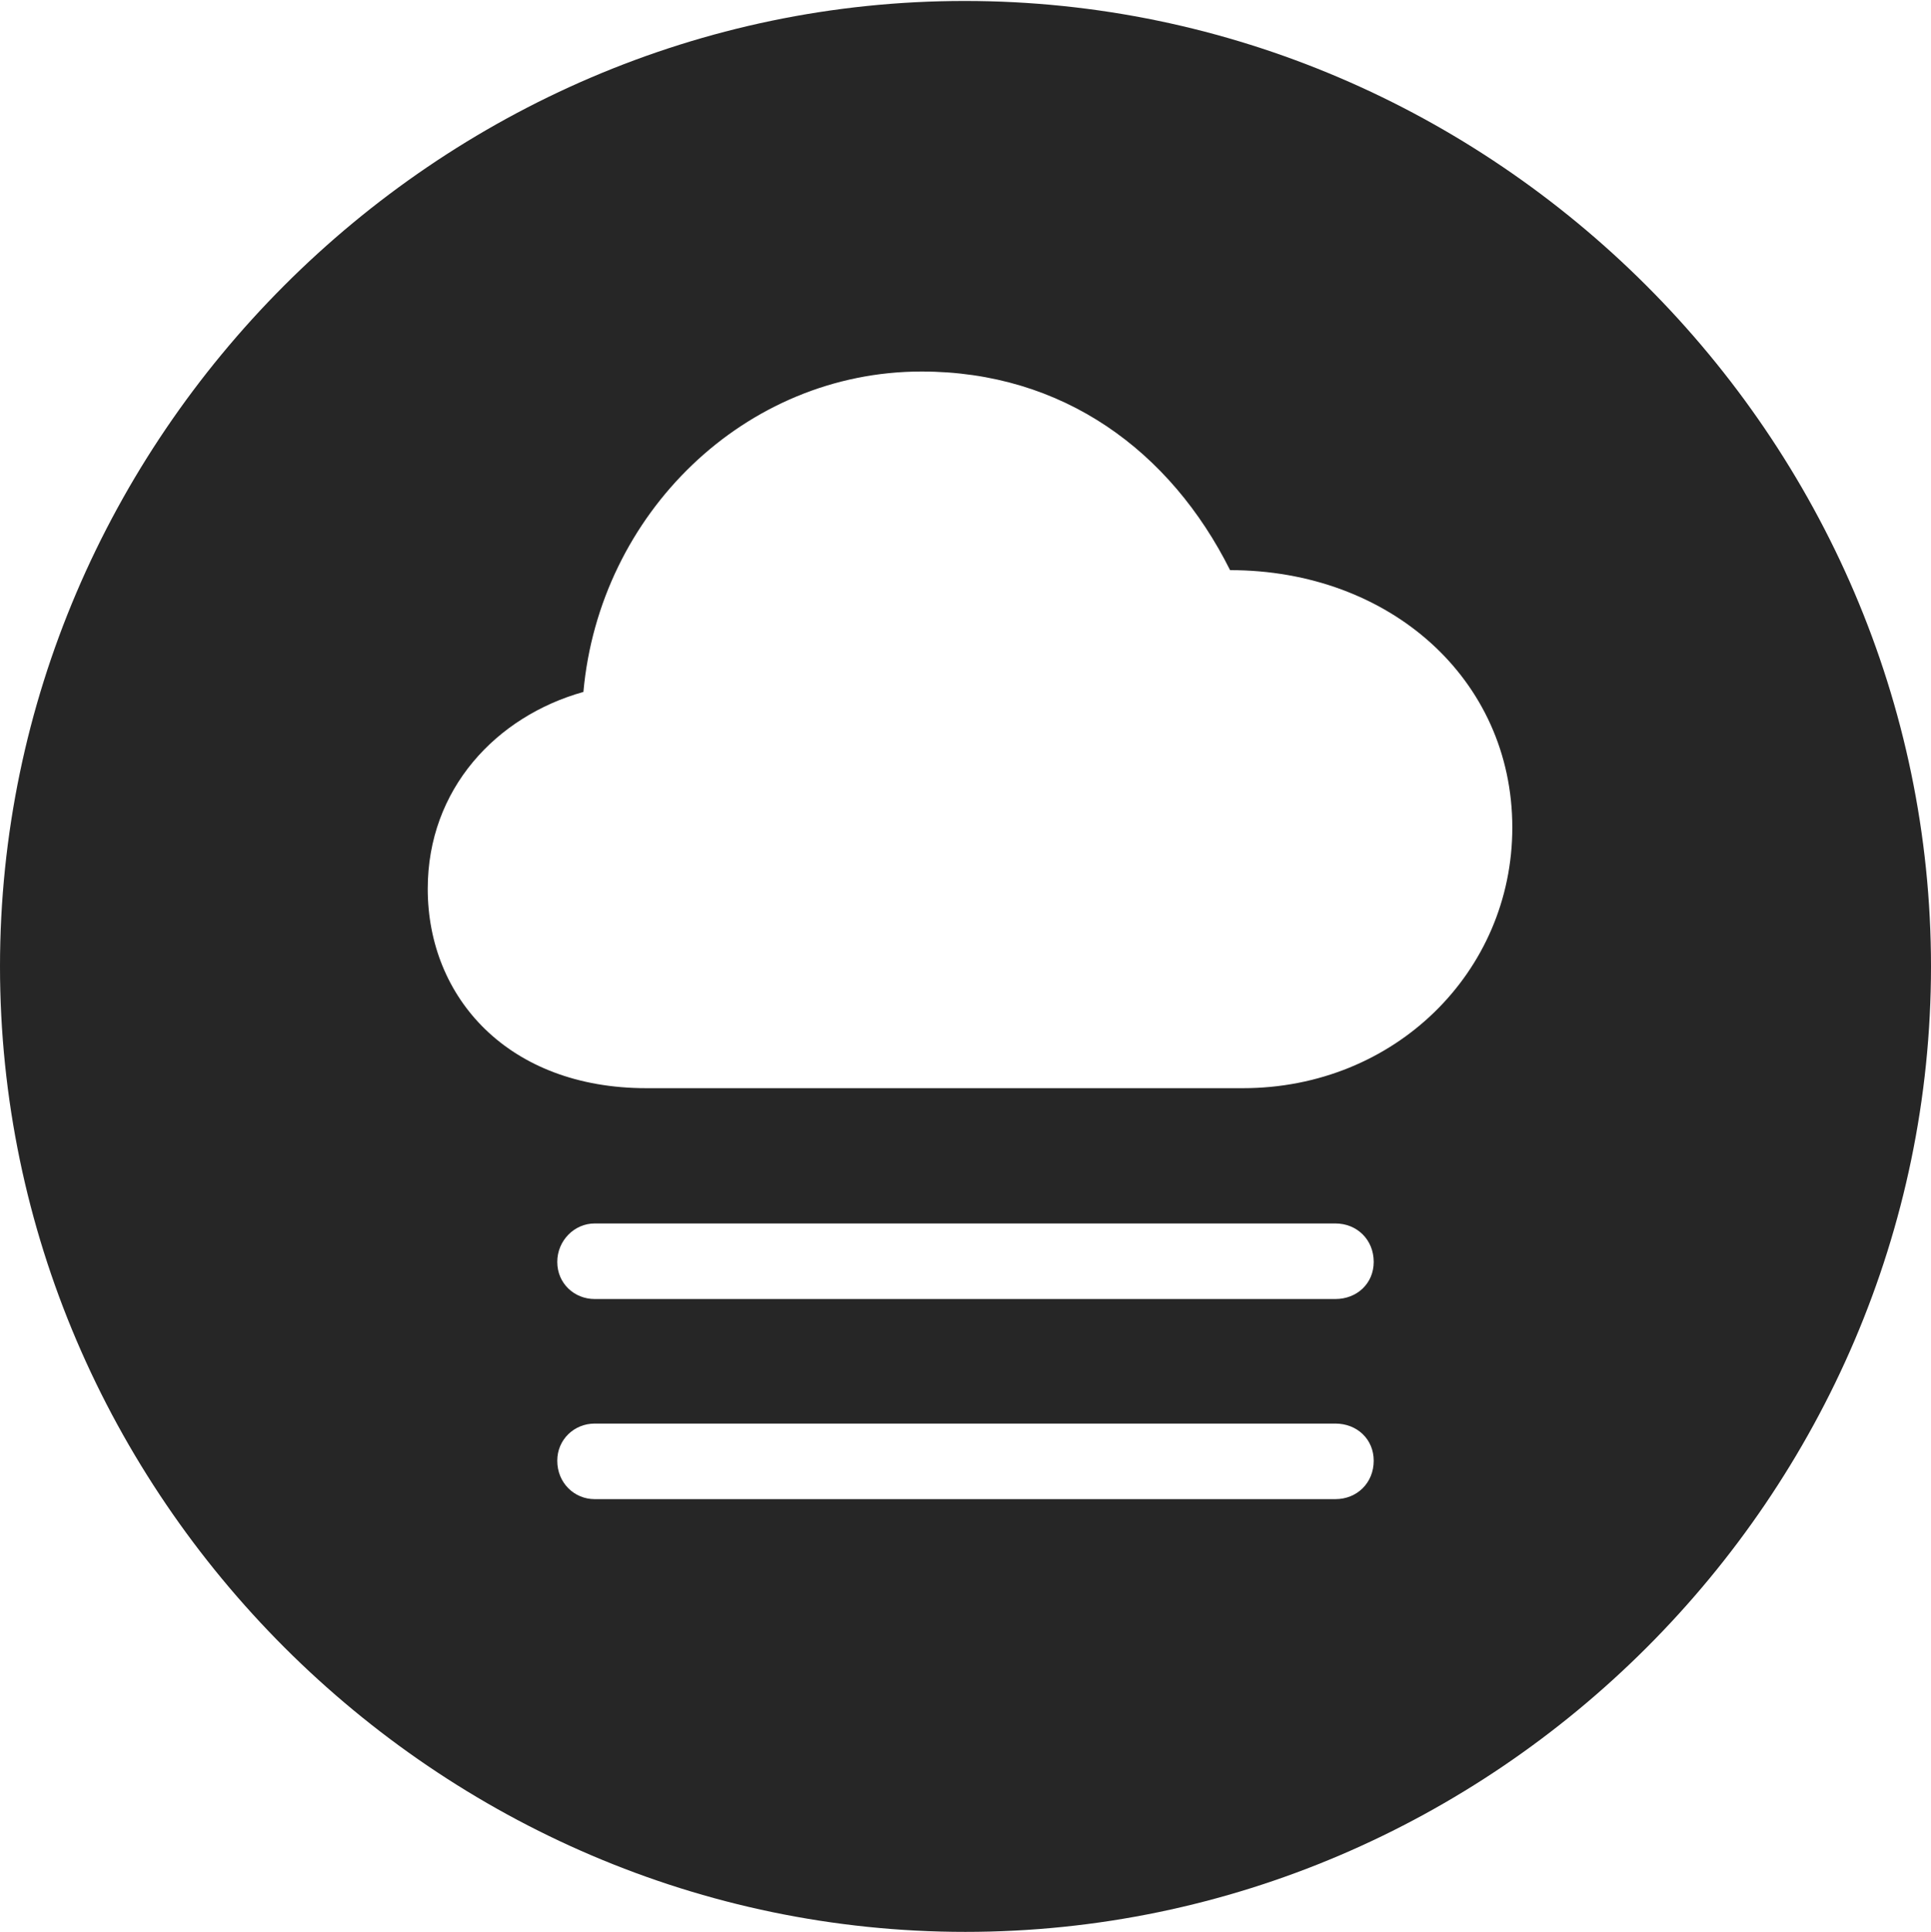 <?xml version="1.0" encoding="UTF-8"?>
<!--Generator: Apple Native CoreSVG 232.5-->
<!DOCTYPE svg
PUBLIC "-//W3C//DTD SVG 1.1//EN"
       "http://www.w3.org/Graphics/SVG/1.1/DTD/svg11.dtd">
<svg version="1.1" xmlns="http://www.w3.org/2000/svg" xmlns:xlink="http://www.w3.org/1999/xlink" width="97.96" height="97.993">
 <g>
  <rect height="97.993" opacity="0" width="97.96" x="0" y="0"/>
  <path d="M97.96 49.021C97.96 75.858 75.825 97.993 48.972 97.993C22.169 97.993 0 75.858 0 49.021C0 22.217 22.135 0.049 48.938 0.049C75.791 0.049 97.96 22.217 97.96 49.021ZM30.168 72.21C29.129 72.21 28.27 73.02 28.27 74.093C28.27 75.215 29.129 76.043 30.168 76.043L67.743 76.043C68.846 76.043 69.689 75.215 69.689 74.093C69.689 73.005 68.846 72.21 67.743 72.21ZM30.168 62.059C29.129 62.059 28.27 62.937 28.27 64.009C28.27 65.097 29.129 65.892 30.168 65.892L67.743 65.892C68.846 65.892 69.689 65.097 69.689 64.009C69.689 62.888 68.846 62.059 67.743 62.059ZM29.596 35.098C25.174 36.337 21.699 40.022 21.699 45.084C21.699 50.616 25.793 55.197 32.789 55.197L63.053 55.197C70.763 55.197 76.72 49.294 76.72 41.978C76.72 34.43 70.482 28.92 62.403 28.92C59.376 22.876 53.931 18.845 46.752 18.845C37.791 18.845 30.411 26.053 29.596 35.098Z" fill="#000000" fill-opacity="0.85"/>
 </g>
</svg>
